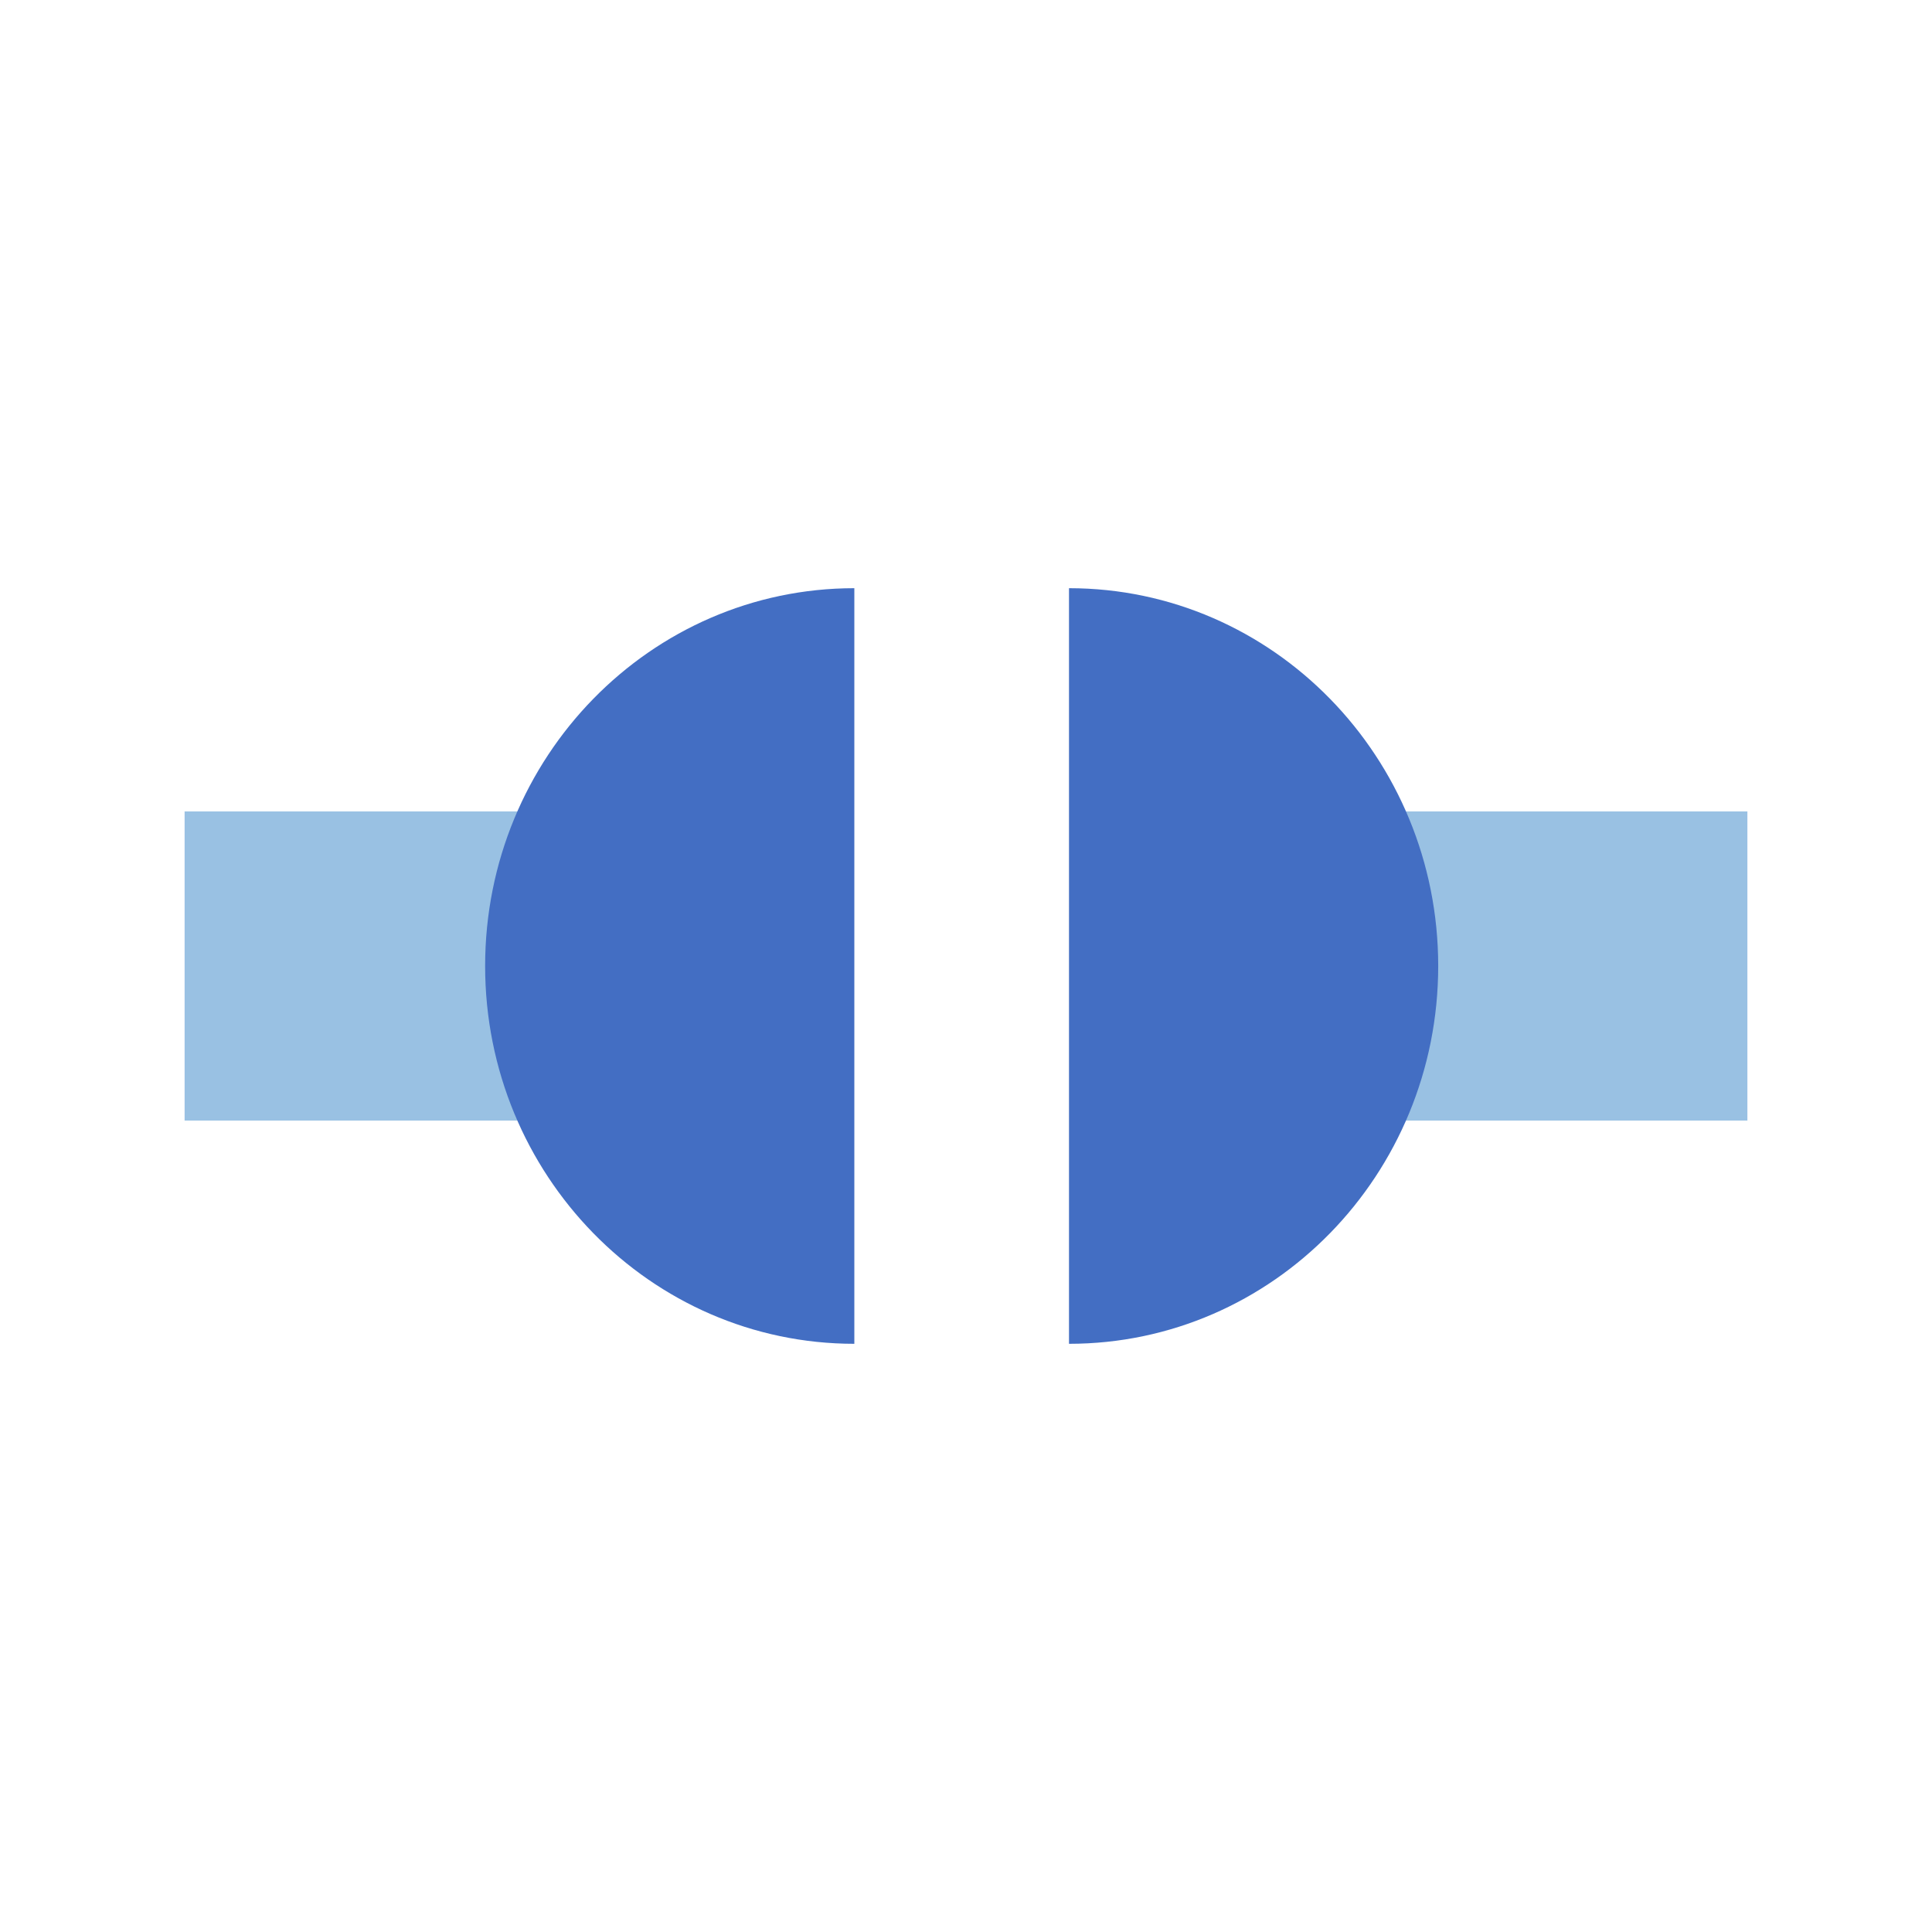 <svg width="29" height="29" viewBox="0 0 29 29" fill="none" xmlns="http://www.w3.org/2000/svg">
<rect x="2.771" y="12.18" width="5.413" height="4.64" fill="#99c1e3"/>
<path d="M7.282 14.5C7.282 17.632 9.764 20.171 12.824 20.171V8.829C9.764 8.829 7.282 11.368 7.282 14.5Z" fill="#436ec3"/>
<rect width="5.413" height="4.64" transform="matrix(-1 0 0 1 26.229 12.18)" fill="#99c1e3"/>
<path d="M21.588 14.5C21.588 17.632 19.107 20.171 16.046 20.171V8.829C19.107 8.829 21.588 11.368 21.588 14.5Z" fill="#436ec3"/>
</svg>
